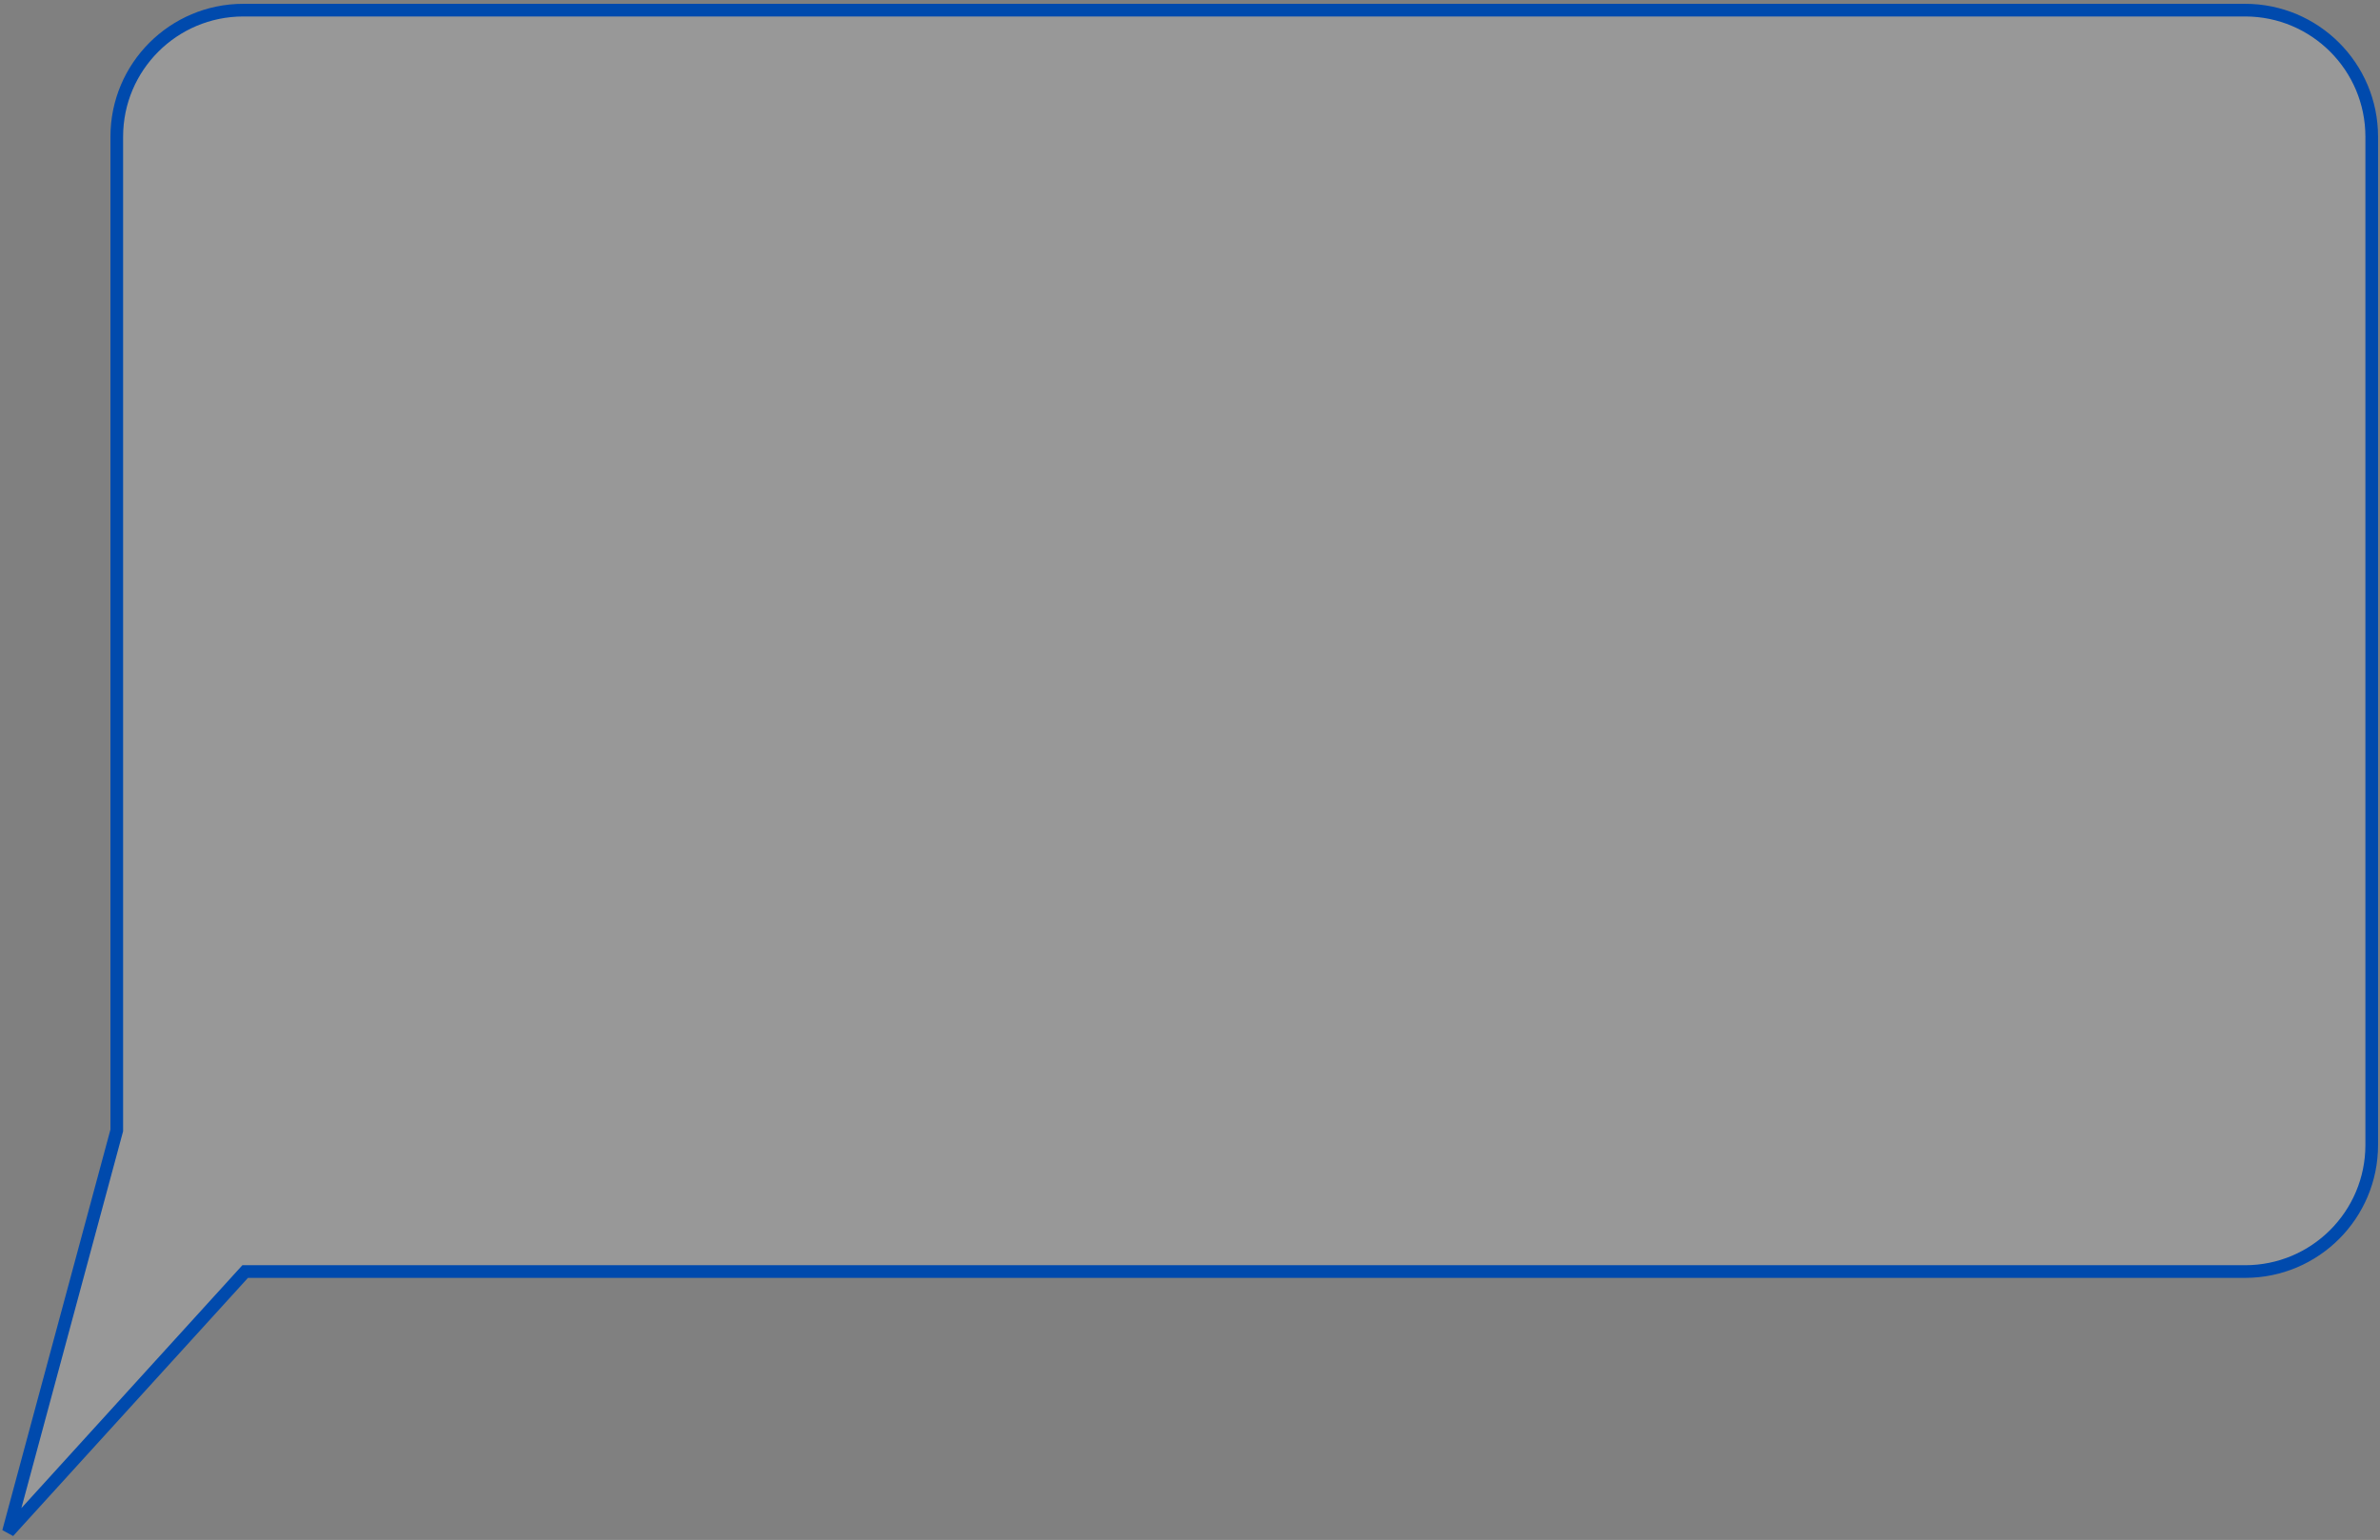 <svg width="564" height="365" viewBox="0 0 564 365" fill="none" xmlns="http://www.w3.org/2000/svg">
<rect x="0" y="0" width="564" height="365" fill="#808080" stroke="none"/>
<path d="M532.039 2.404H57.672C41.104 2.404 27.672 15.835 27.672 32.404V267.936L2 363.068L58.099 301.389H532.039C548.608 301.389 562.039 287.958 562.039 271.389V32.404C562.039 15.835 548.608 2.404 532.039 2.404Z" fill="white" fill-opacity="0.19" stroke="#004AAD" stroke-width="3"/>
</svg>
